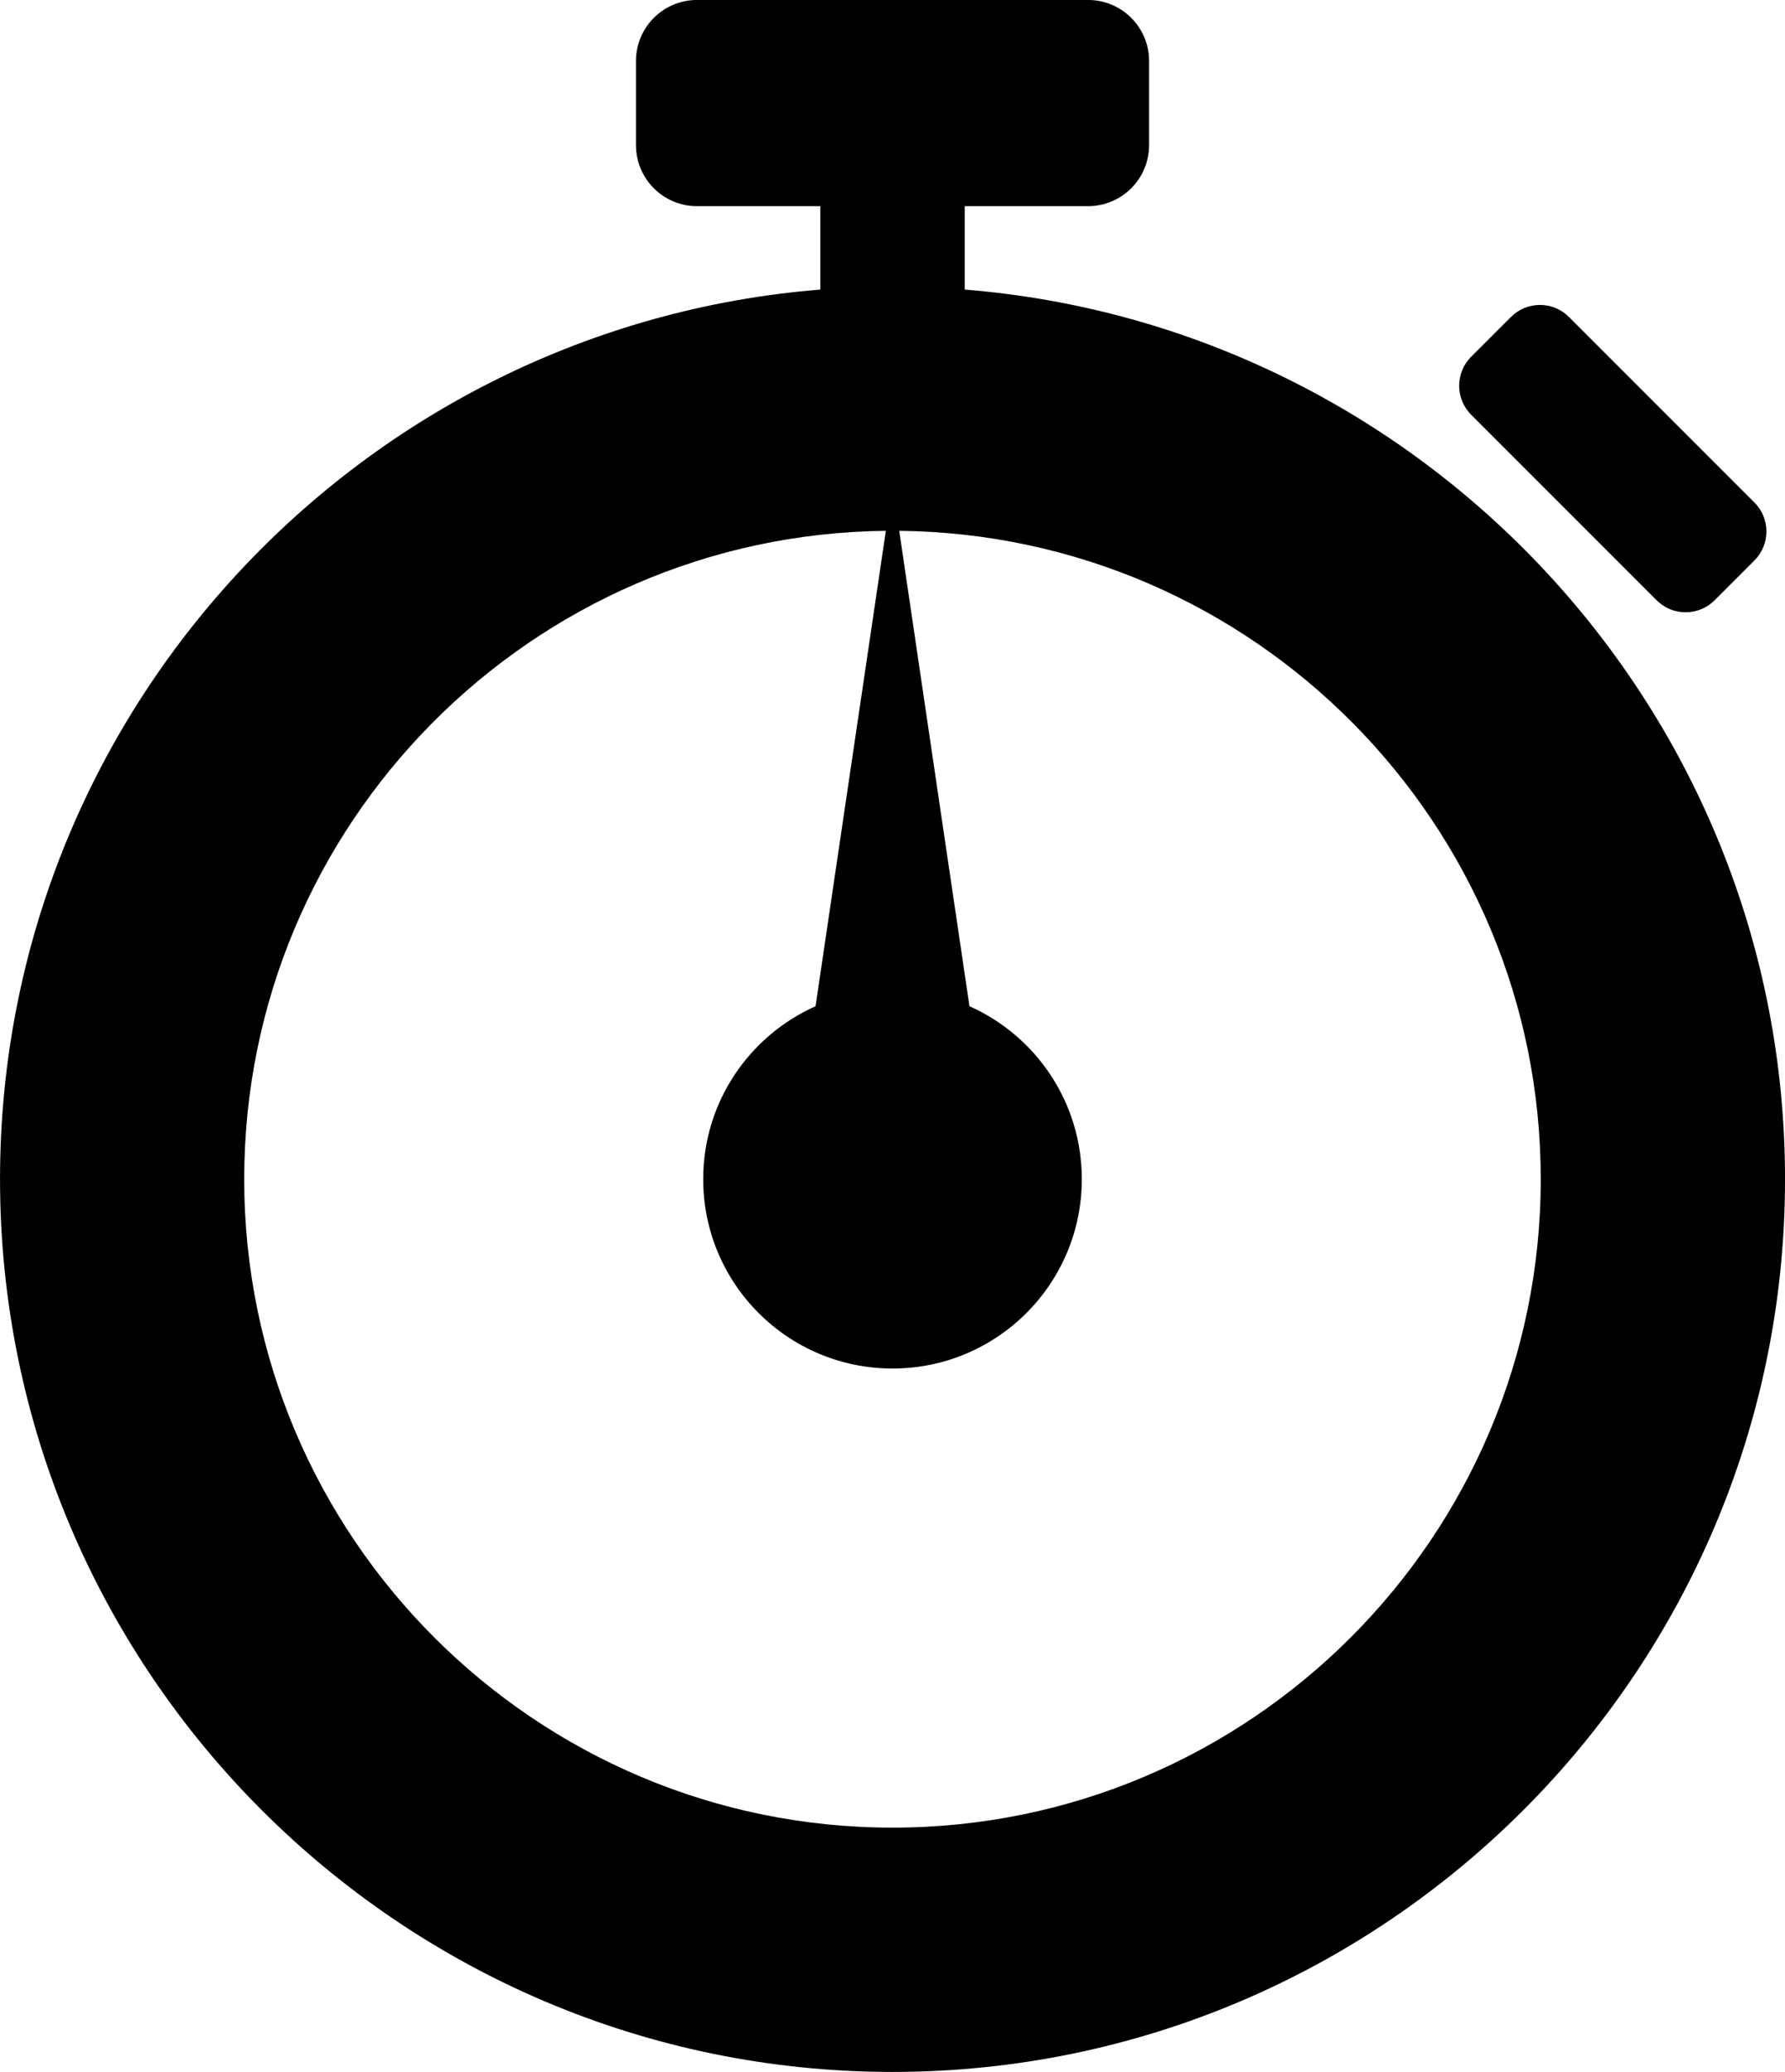 <svg xmlns="http://www.w3.org/2000/svg" width="64.634" height="75" viewBox="0 0 64.634 75" enable-background="new 0 0 64.634 75"><path d="M34.933 10.482v-3.019h4.465c1.222 0 2.21-.991 2.21-2.212v-3.041c0-1.222-.988-2.211-2.21-2.211h-14.16c-1.221 0-2.21.989-2.21 2.211v3.041c0 1.221.989 2.212 2.21 2.212h4.465v3.019c-16.601 1.338-29.702 15.264-29.702 32.201 0 17.819 14.498 32.316 32.319 32.316 17.818 0 32.315-14.497 32.315-32.316 0-16.938-13.102-30.865-29.701-32.201zm-2.614 55.674c-12.944 0-23.476-10.529-23.476-23.473 0-12.861 10.4-23.335 23.233-23.468l-1.594 10.775-.951 6.433c-2.396 1.068-4.068 3.466-4.068 6.26 0 3.786 3.068 6.854 6.856 6.854 3.786 0 6.853-3.068 6.853-6.854 0-2.794-1.672-5.192-4.068-6.261l-.952-6.432-1.591-10.775c12.831.132 23.229 10.606 23.229 23.468 0 12.943-10.529 23.473-23.471 23.473zM59.987 21.729c.58.579 1.519.579 2.098 0l1.442-1.442c.579-.579.579-1.519 0-2.097l-6.717-6.717c-.578-.58-1.517-.58-2.098 0l-1.442 1.441c-.579.579-.579 1.519 0 2.098l6.717 6.717z" /></svg>